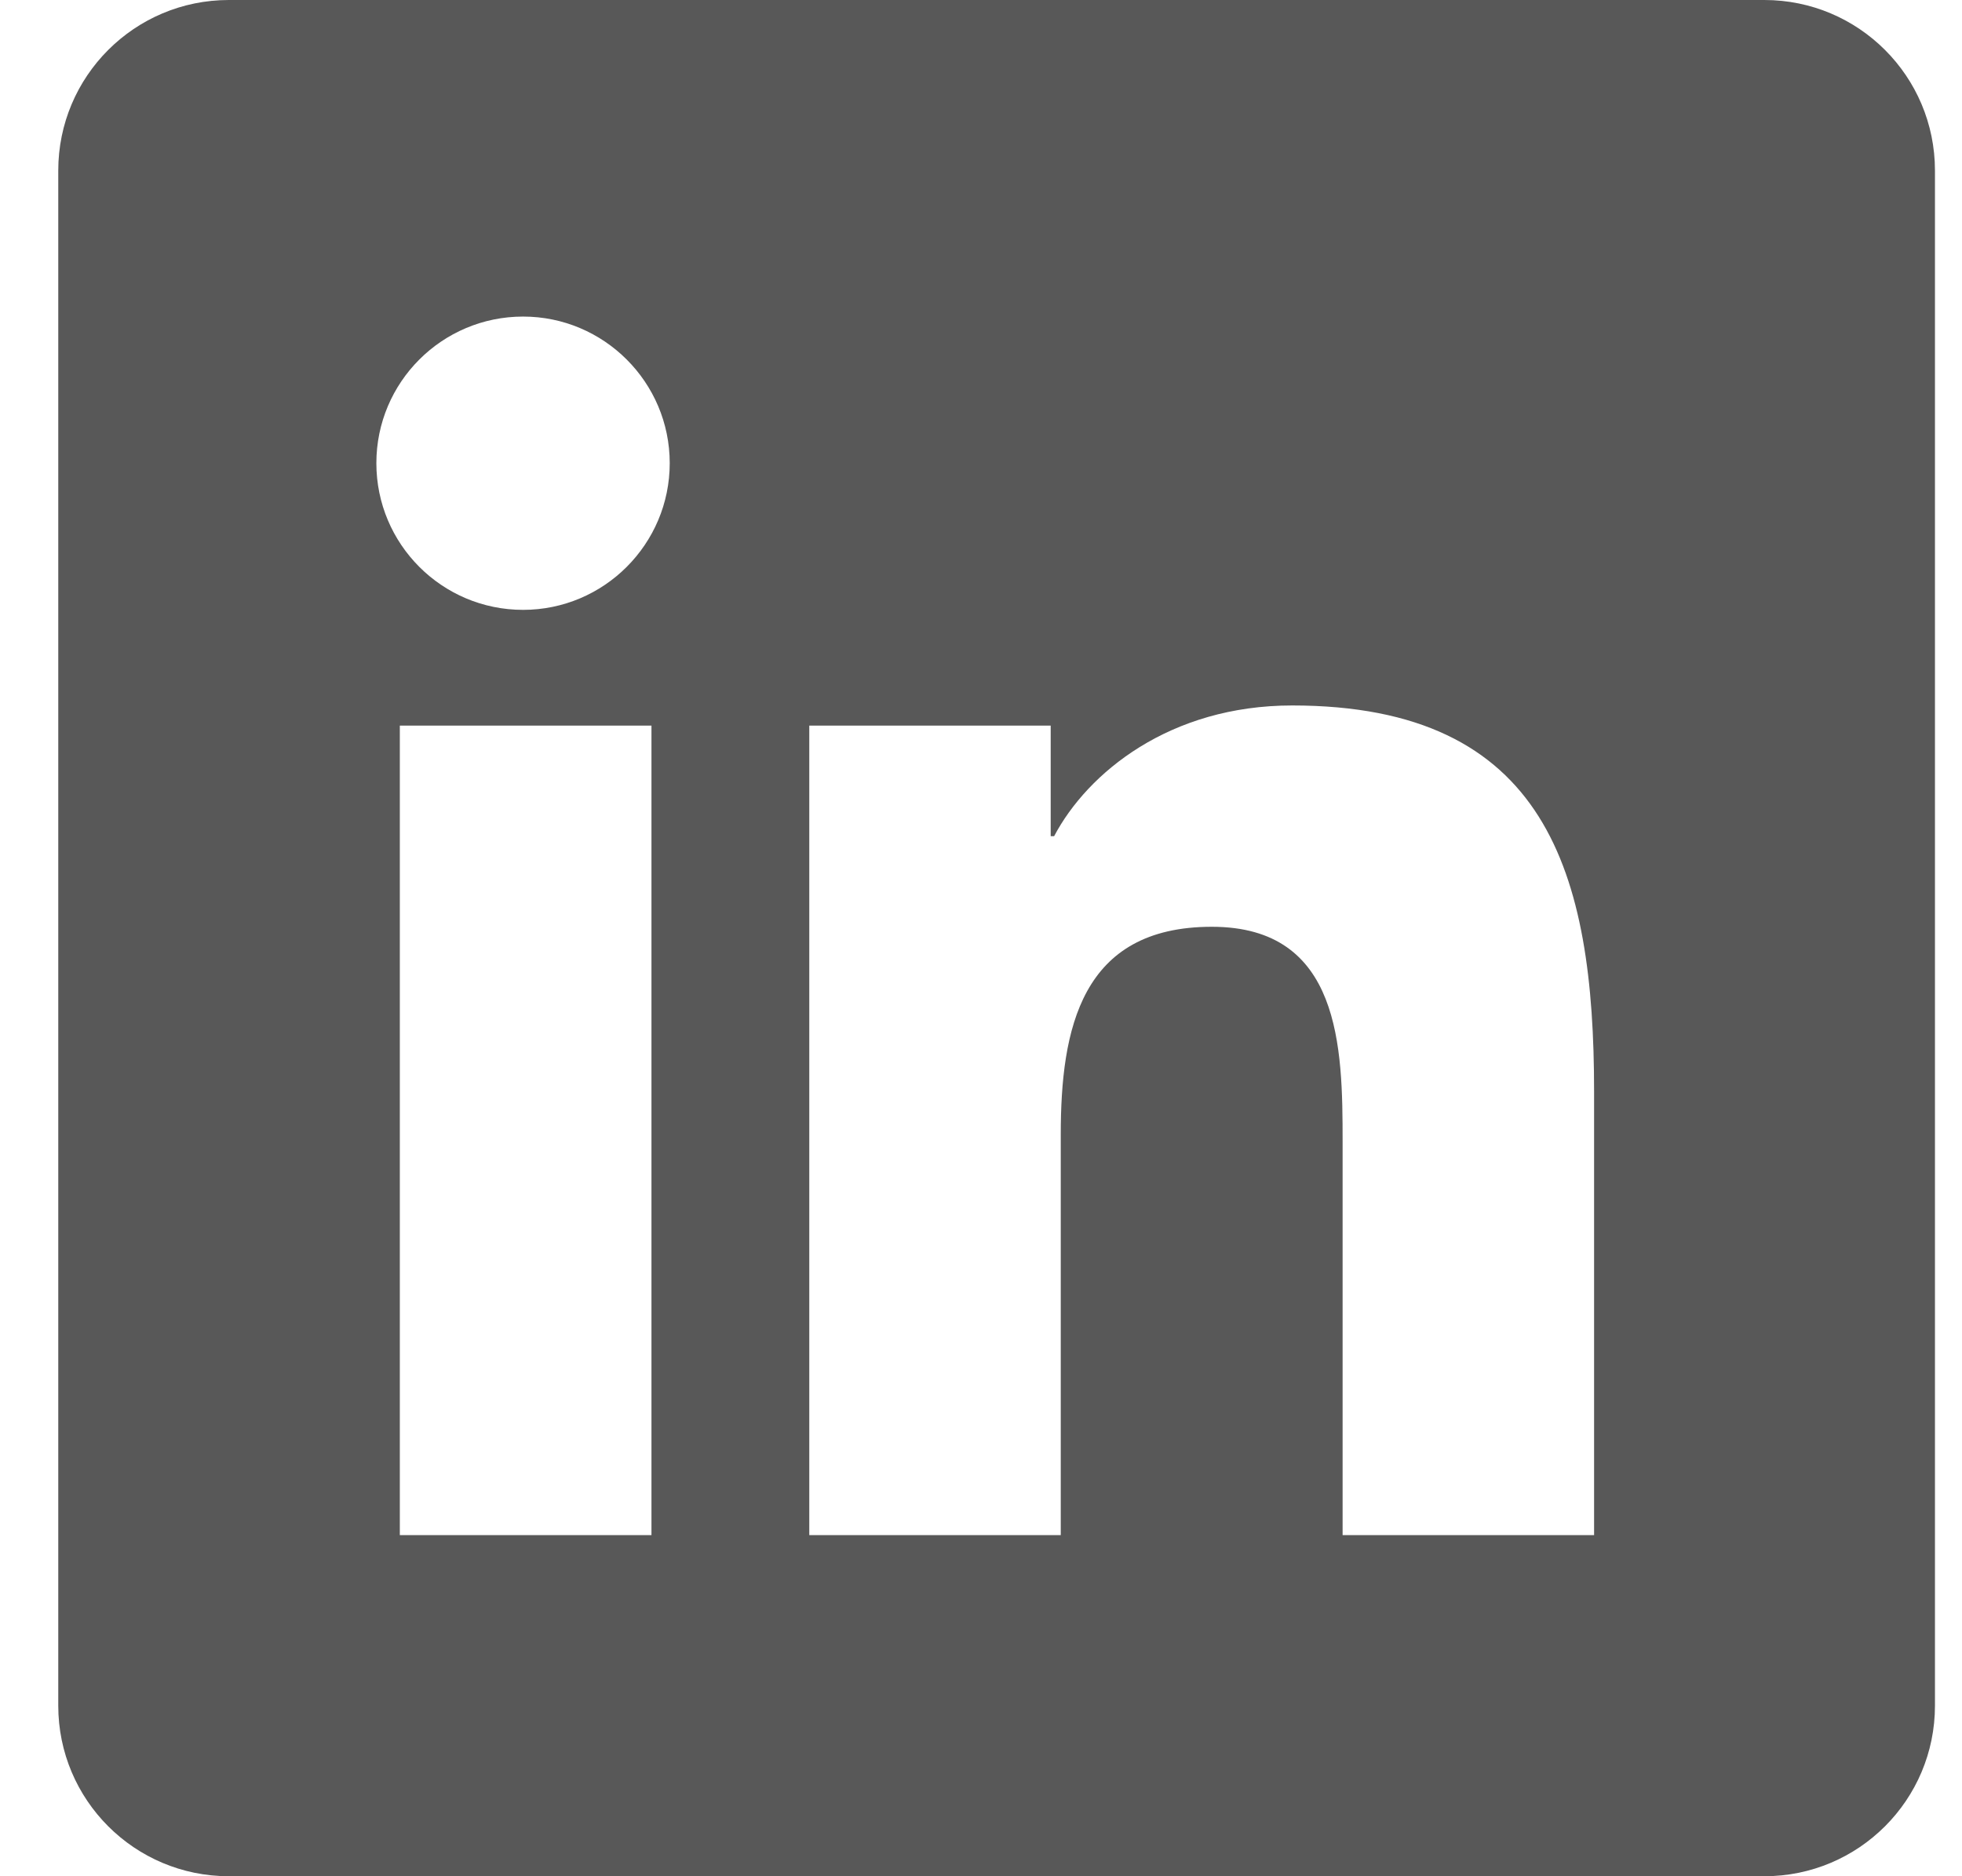 <svg width="23" height="22" viewBox="0 0 23 22" fill="none" xmlns="http://www.w3.org/2000/svg">
<path d="M20.683 0H2.683C1.578 0 0.683 0.895 0.683 2V20C0.683 21.105 1.578 22 2.683 22H20.683C21.788 22 22.683 21.105 22.683 20V2C22.683 0.895 21.788 0 20.683 0ZM7.637 18H4.687V8.508H7.637V18ZM6.132 7.151C5.181 7.151 4.412 6.38 4.412 5.431C4.412 4.482 5.182 3.712 6.132 3.712C7.08 3.712 7.851 4.483 7.851 5.431C7.851 6.38 7.08 7.151 6.132 7.151ZM18.687 18H15.739V13.384C15.739 12.283 15.719 10.867 14.206 10.867C12.671 10.867 12.435 12.066 12.435 13.304V18H9.487V8.508H12.317V9.805H12.357C12.751 9.059 13.713 8.272 15.148 8.272C18.135 8.272 18.687 10.238 18.687 12.794V18V18Z" fill="#585858"/>
</svg>
